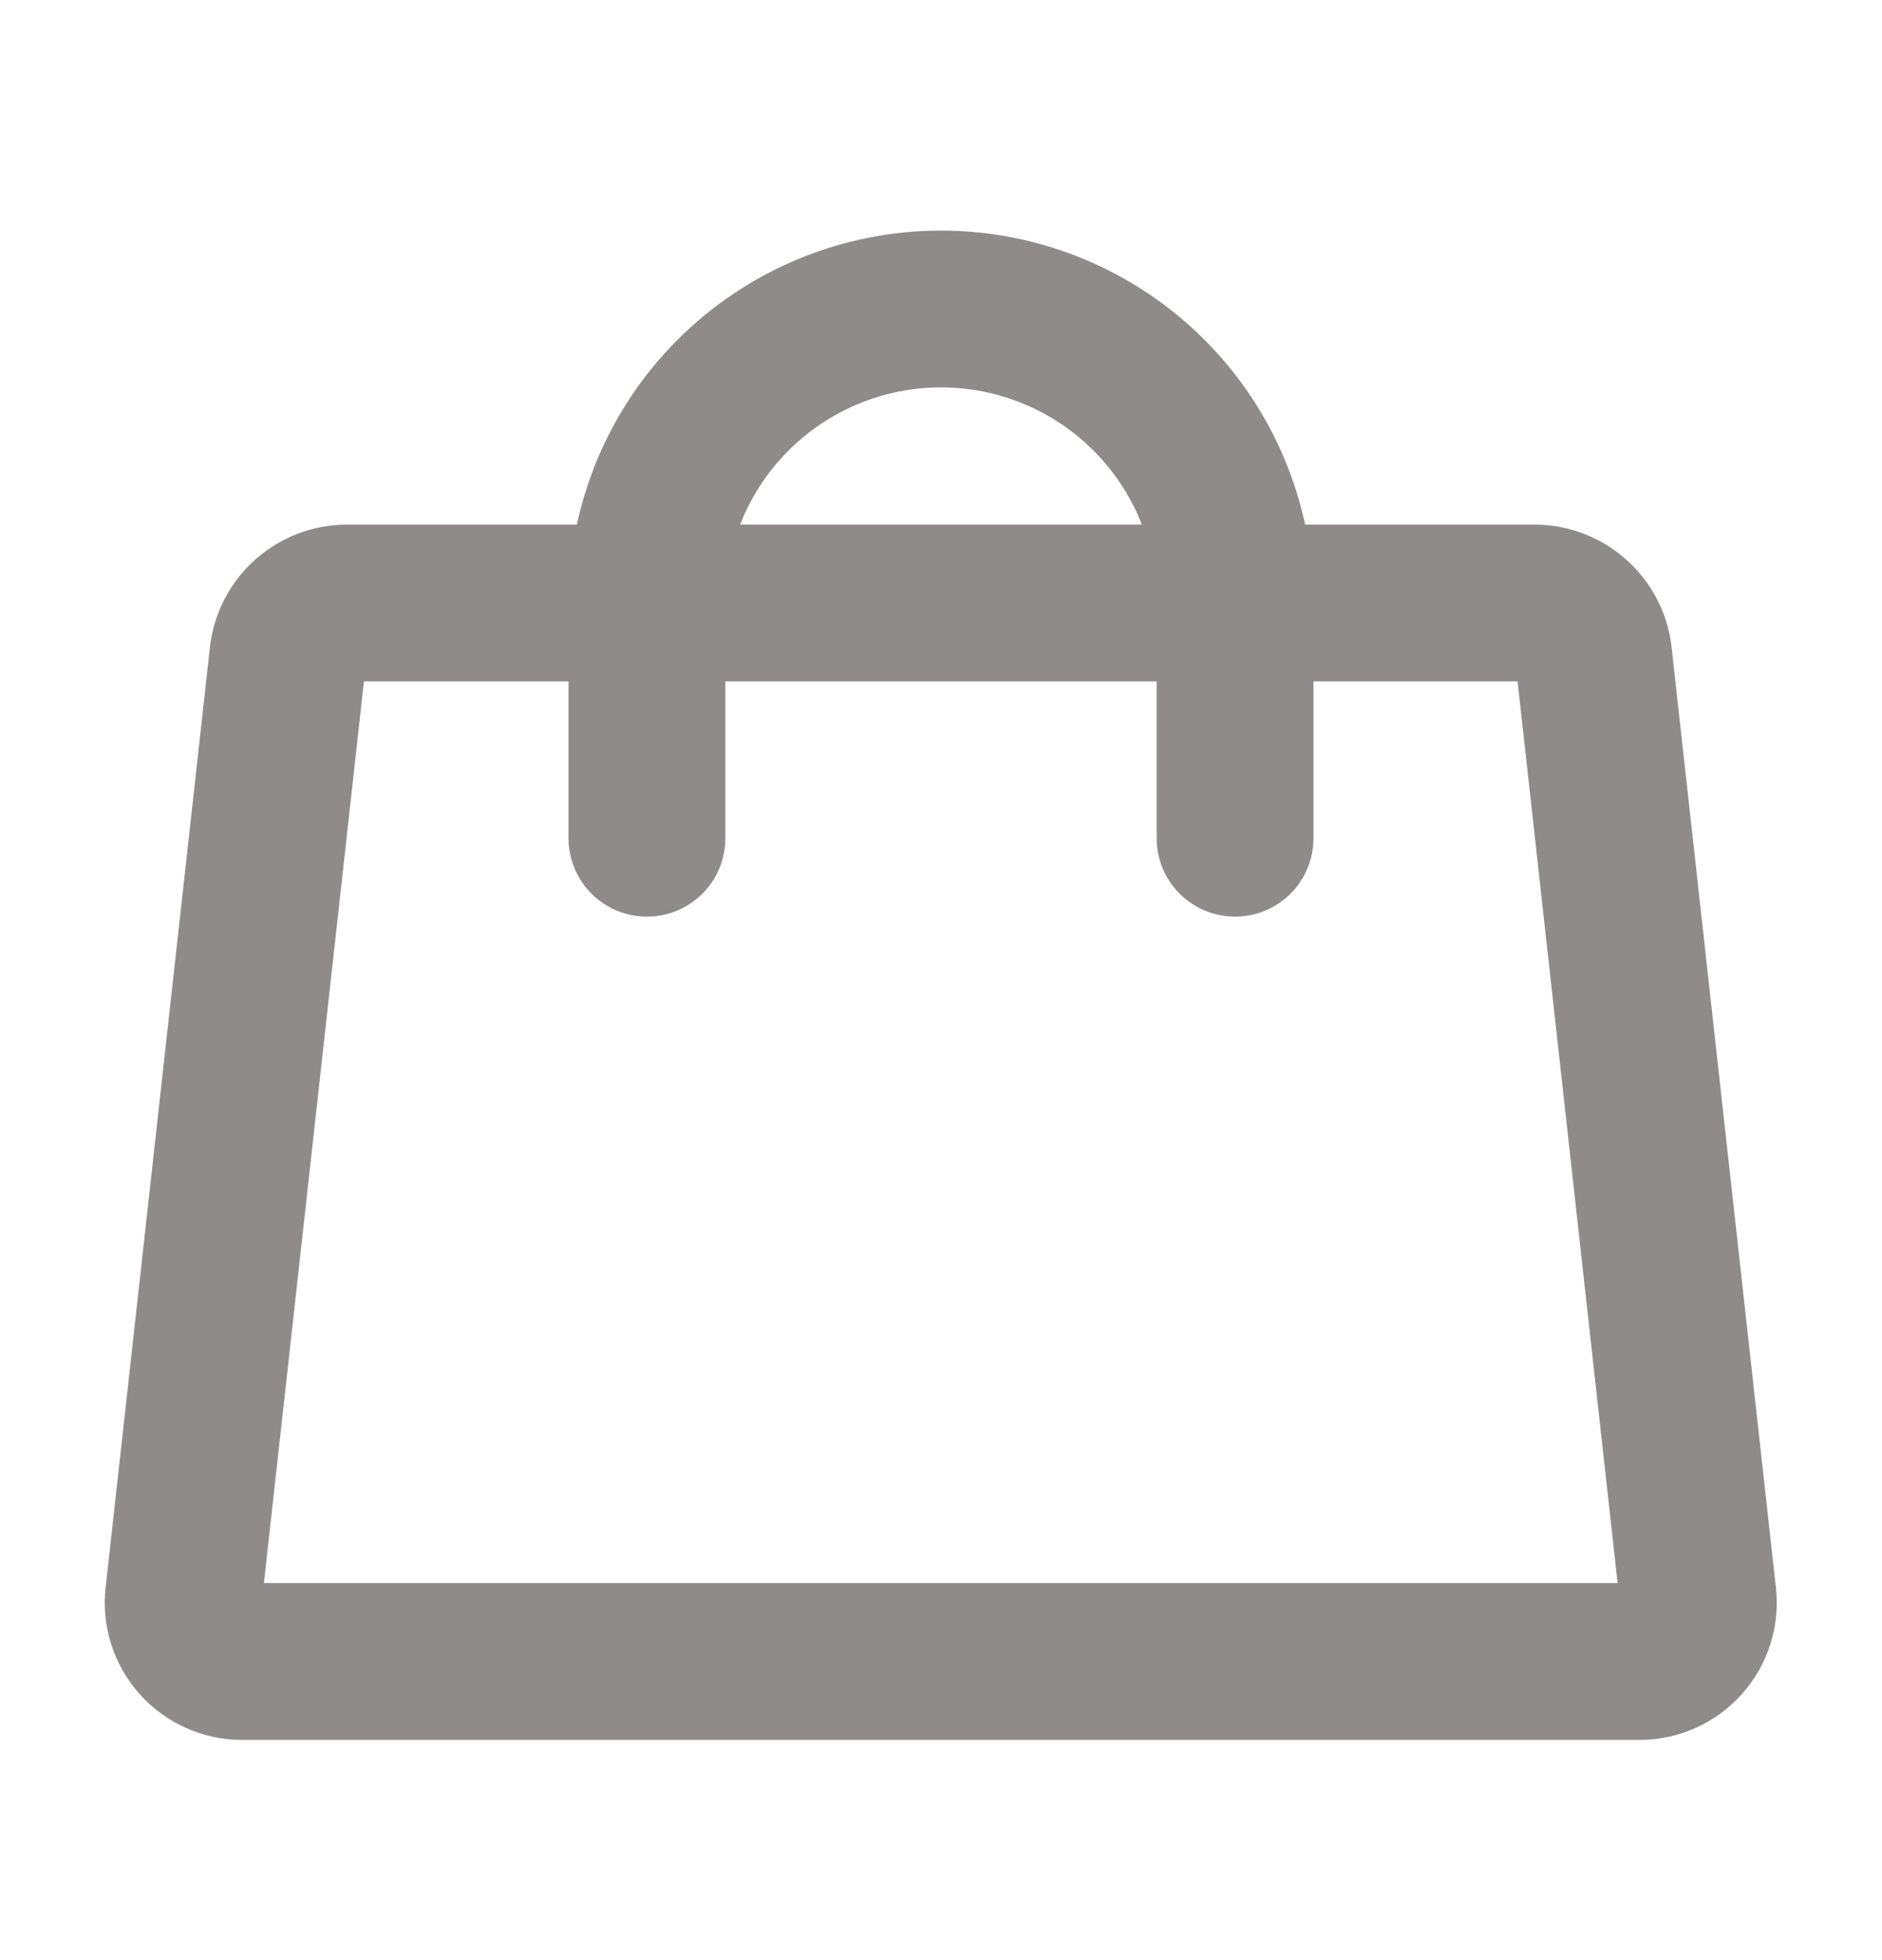 <svg width="24" height="25" viewBox="0 0 24 25" fill="none" xmlns="http://www.w3.org/2000/svg">
<path d="M19.572 7.691H4.422C4.237 7.692 4.059 7.76 3.921 7.883C3.783 8.005 3.695 8.174 3.672 8.357L2.341 20.357C2.329 20.461 2.339 20.567 2.371 20.668C2.403 20.768 2.455 20.86 2.525 20.939C2.595 21.018 2.681 21.081 2.776 21.124C2.872 21.168 2.976 21.191 3.081 21.191H20.913C21.018 21.191 21.122 21.168 21.218 21.124C21.313 21.081 21.399 21.018 21.469 20.939C21.539 20.86 21.591 20.768 21.623 20.668C21.655 20.567 21.665 20.461 21.653 20.357L20.322 8.357C20.299 8.174 20.21 8.005 20.072 7.883C19.934 7.76 19.756 7.692 19.572 7.691V7.691Z" stroke="#8E8B8A" stroke-width="2" stroke-linecap="round" stroke-linejoin="round"/>
<path d="M8.25 10.691V7.691C8.25 6.697 8.645 5.743 9.348 5.04C10.052 4.336 11.005 3.941 12 3.941C12.995 3.941 13.948 4.336 14.652 5.04C15.355 5.743 15.75 6.697 15.75 7.691V10.691" stroke="#8E8B8A" stroke-width="2" stroke-linecap="round" stroke-linejoin="round"/>
</svg>
